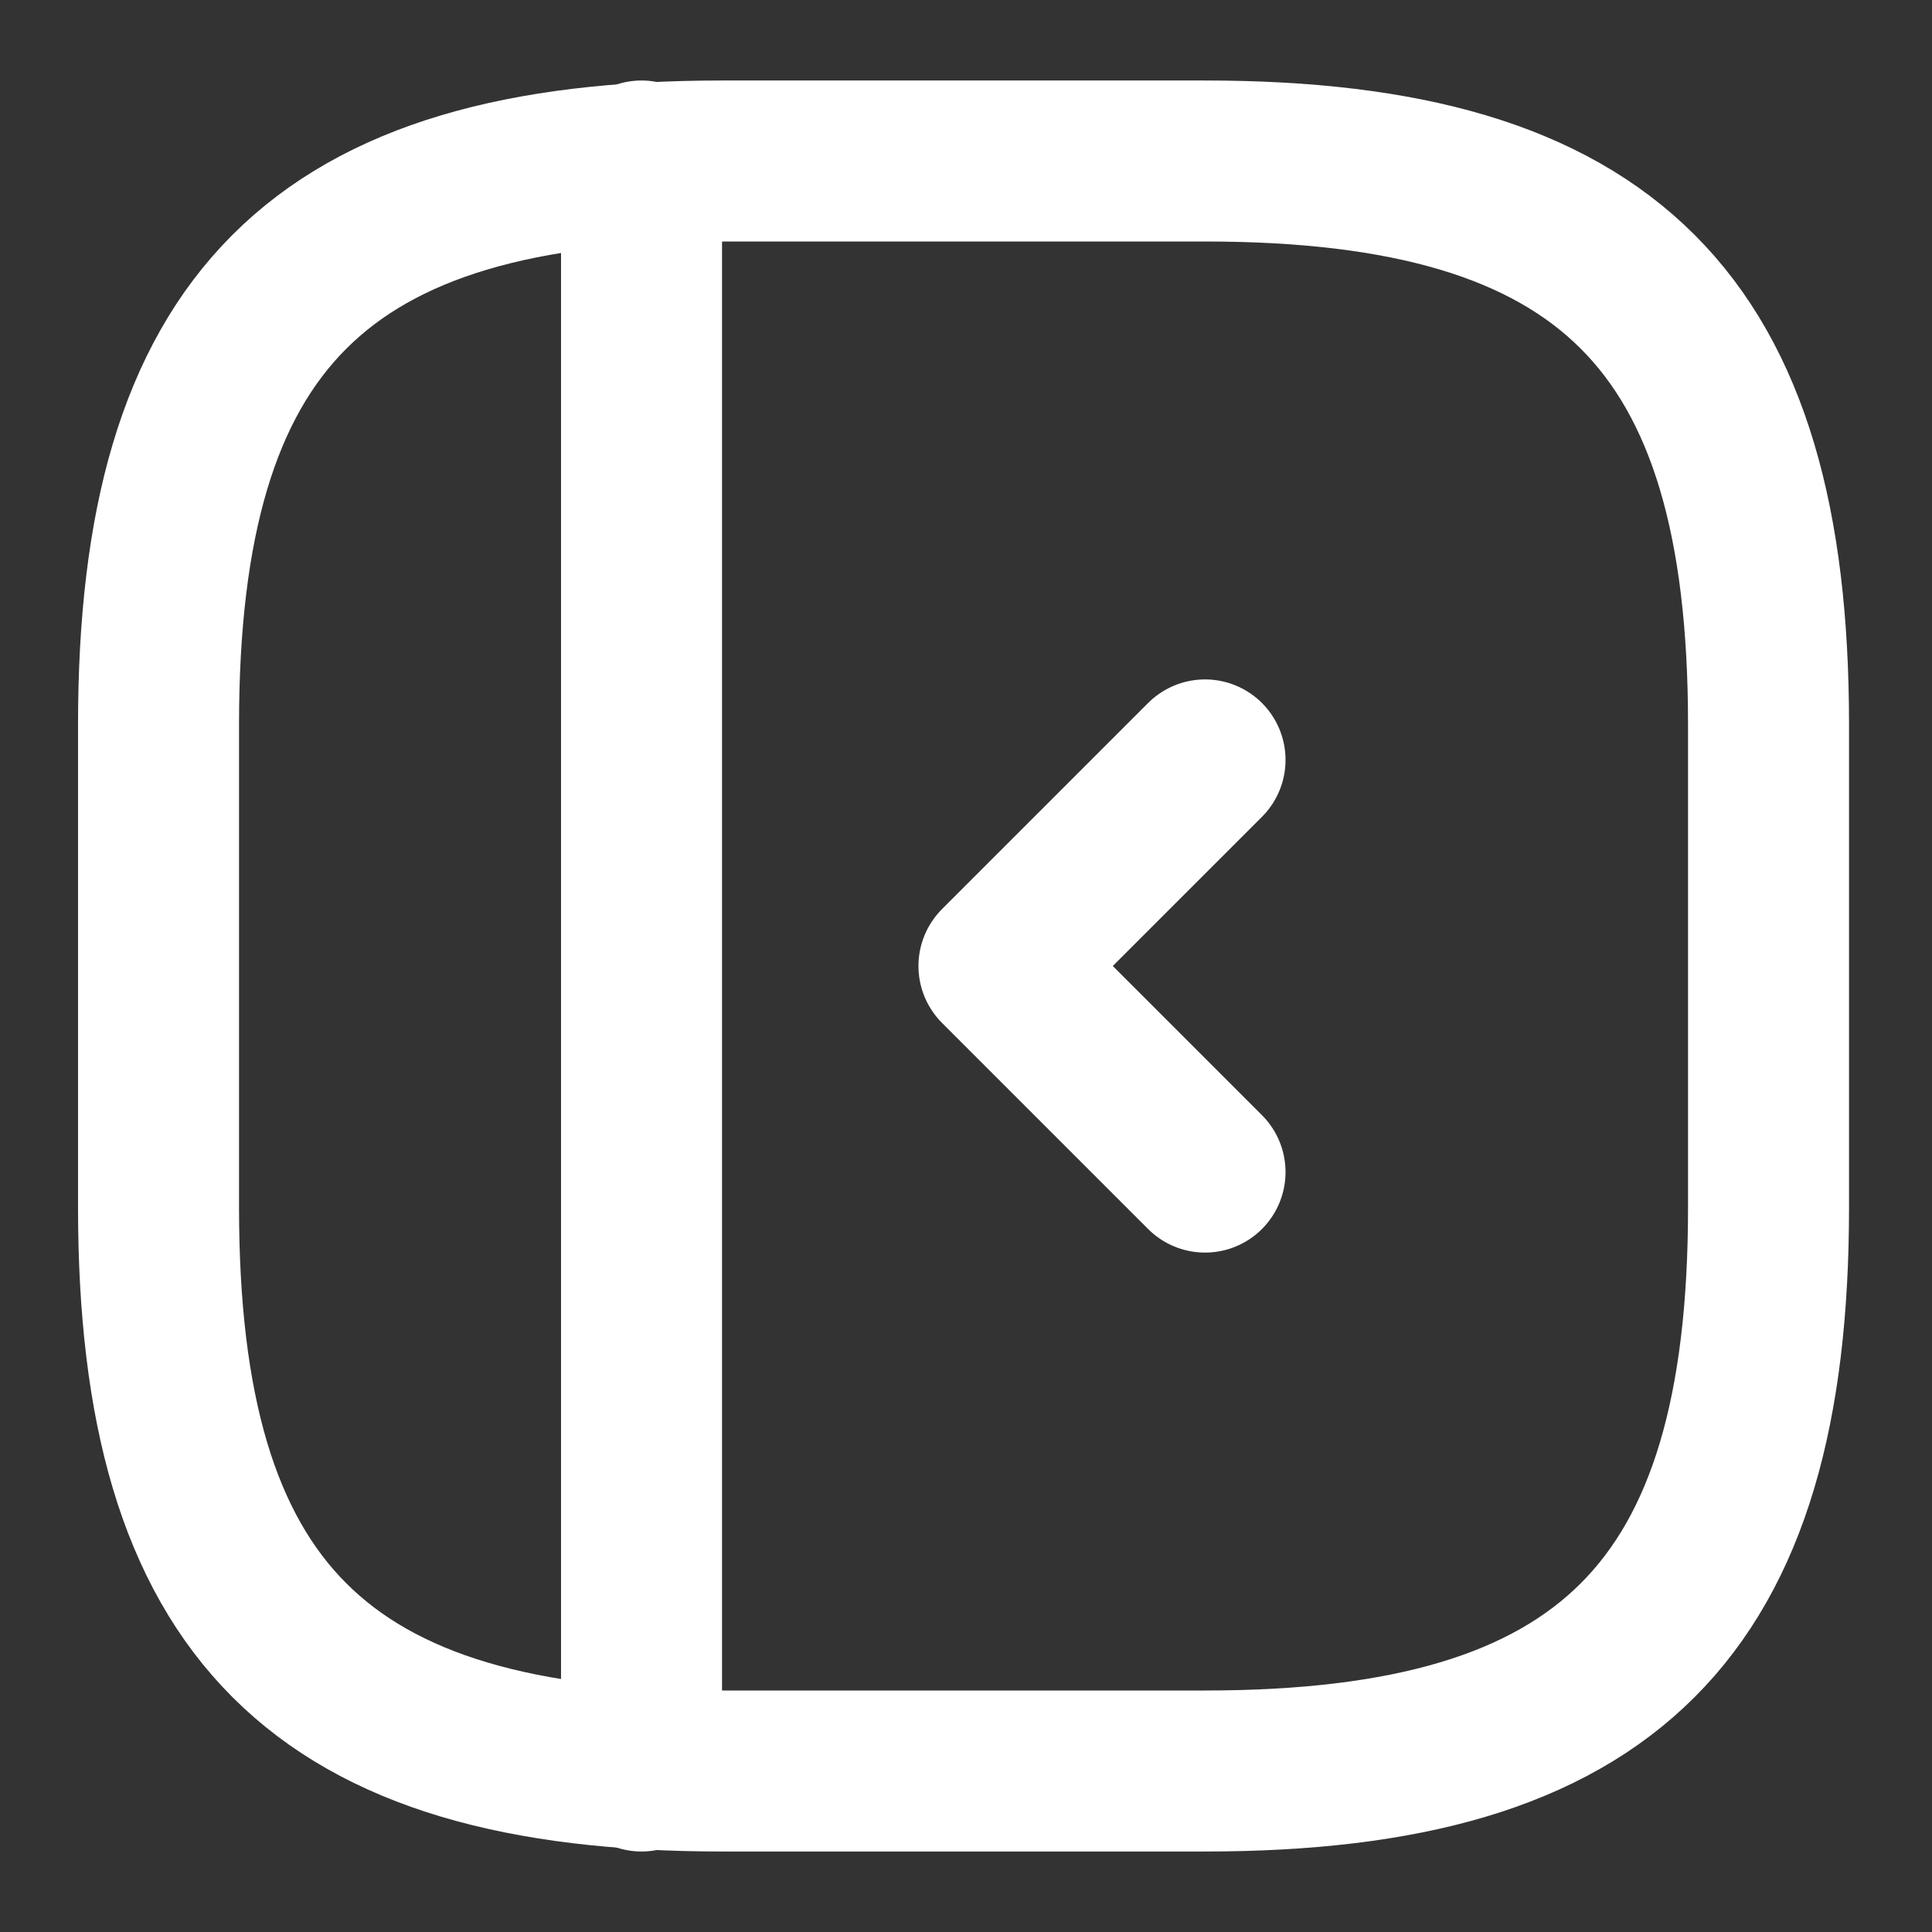 <?xml version="1.0" encoding="utf-8"?>
<svg width="18px" height="18px" viewBox="0 0 18 18" version="1.1" xmlns:xlink="http://www.w3.org/1999/xlink" xmlns="http://www.w3.org/2000/svg">
  <rect x="0" y="0" width="18" height="18" fill="#333333" stroke="none"/>
  <g id="sidebar-left">
    <path d="M16.477 6.75C16.477 3 14.977 1.5 11.227 1.5L6.727 1.5C2.977 1.5 1.477 3 1.477 6.75L1.477 11.25C1.477 15 2.977 16.5 6.727 16.5L11.227 16.5C14.977 16.5 16.477 15 16.477 11.25L16.477 6.75Z" id="Vector" fill="none" stroke="#FFFFFF" stroke-width="1.5" stroke-linecap="round" stroke-linejoin="round" />
    <path d="M5.977 1.5L5.977 16.5" id="Vector" fill="none" fill-rule="evenodd" stroke="#FFFFFF" stroke-width="1.5" stroke-linecap="round" stroke-linejoin="round" />
    <path d="M11.227 7.08L9.307 9L11.227 10.92" id="Vector" fill="none" stroke="#FFFFFF" stroke-width="1.5" stroke-linecap="round" stroke-linejoin="round" />
    <path d="M18 0L18 18L0 18L0 0L18 0Z" id="Vector" fill="none" fill-rule="evenodd" stroke="none" />
  </g>
</svg>